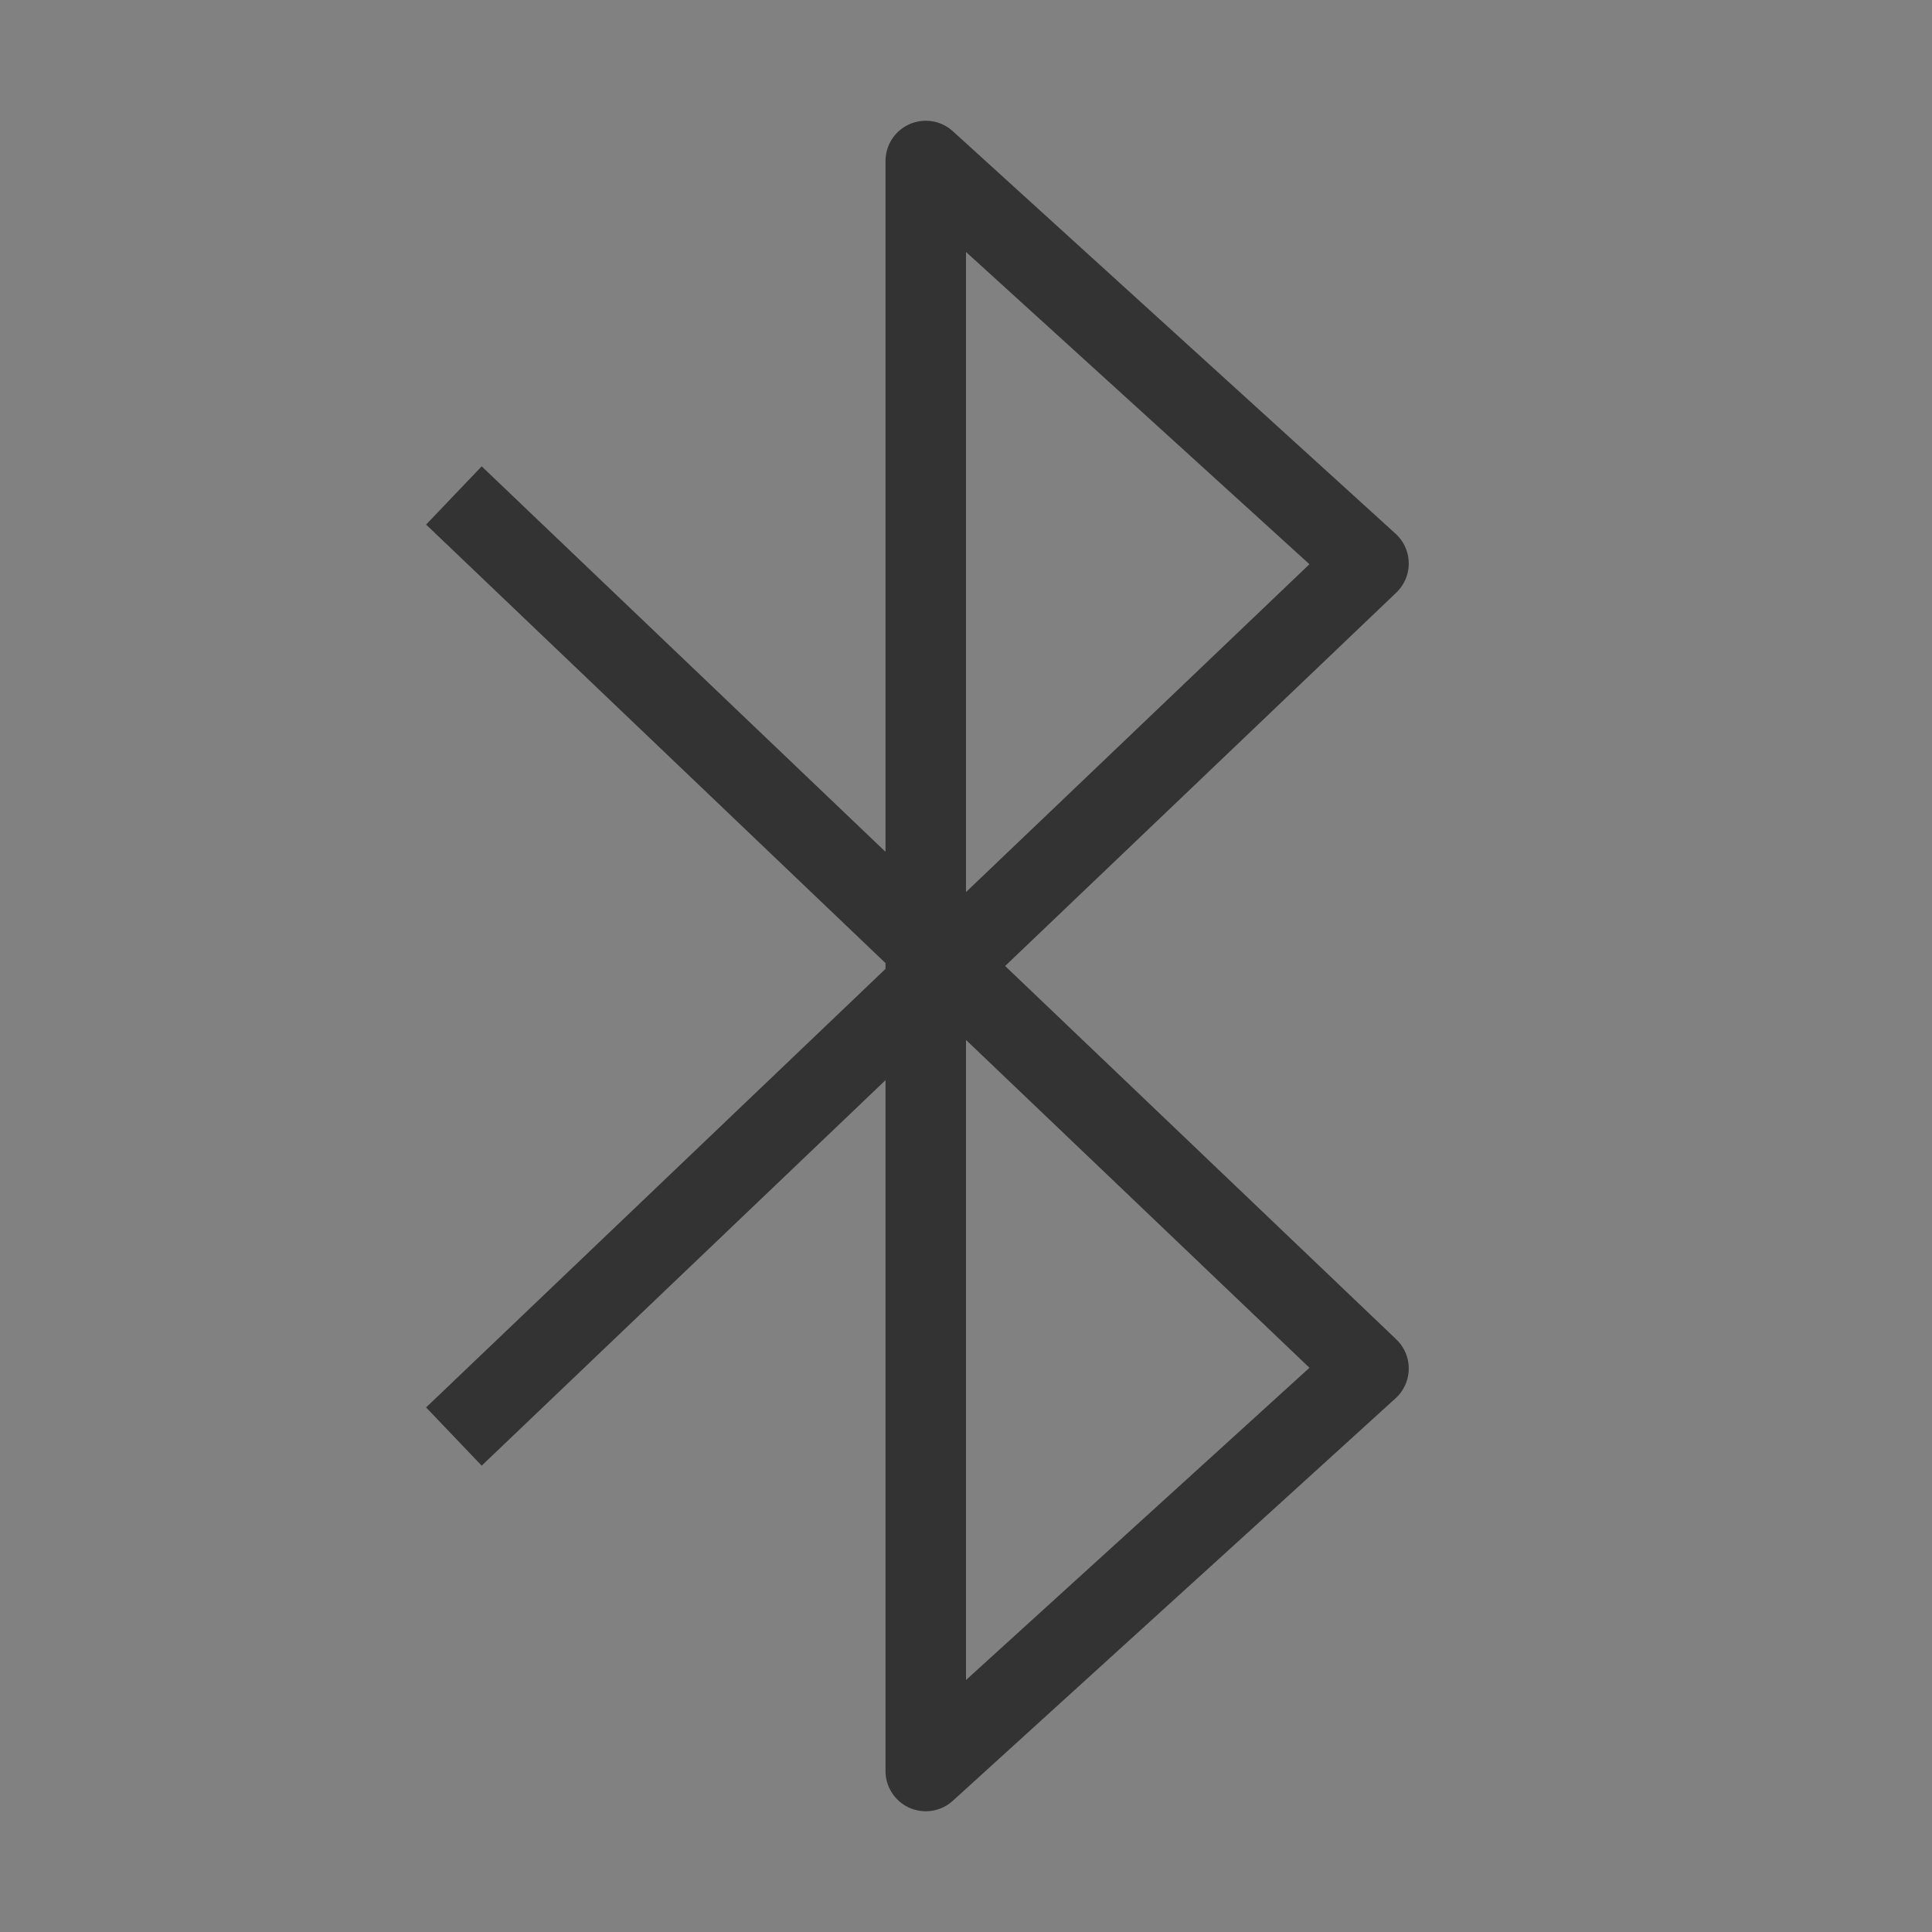 <?xml version="1.0" encoding="UTF-8"?><svg width="32" height="32" viewBox="0 0 48 48" fill="none" xmlns="http://www.w3.org/2000/svg"><rect x="0" y="0" width="48" height="48" fill="#808080" stroke="none"/><rect width="48" height="48" fill="white" fill-opacity="0.01"/><path d="M12 13L34 34L23 44V4L34 14L12 35" stroke="#333" stroke-width="2" stroke-linecap="square" stroke-linejoin="round"/></svg>
